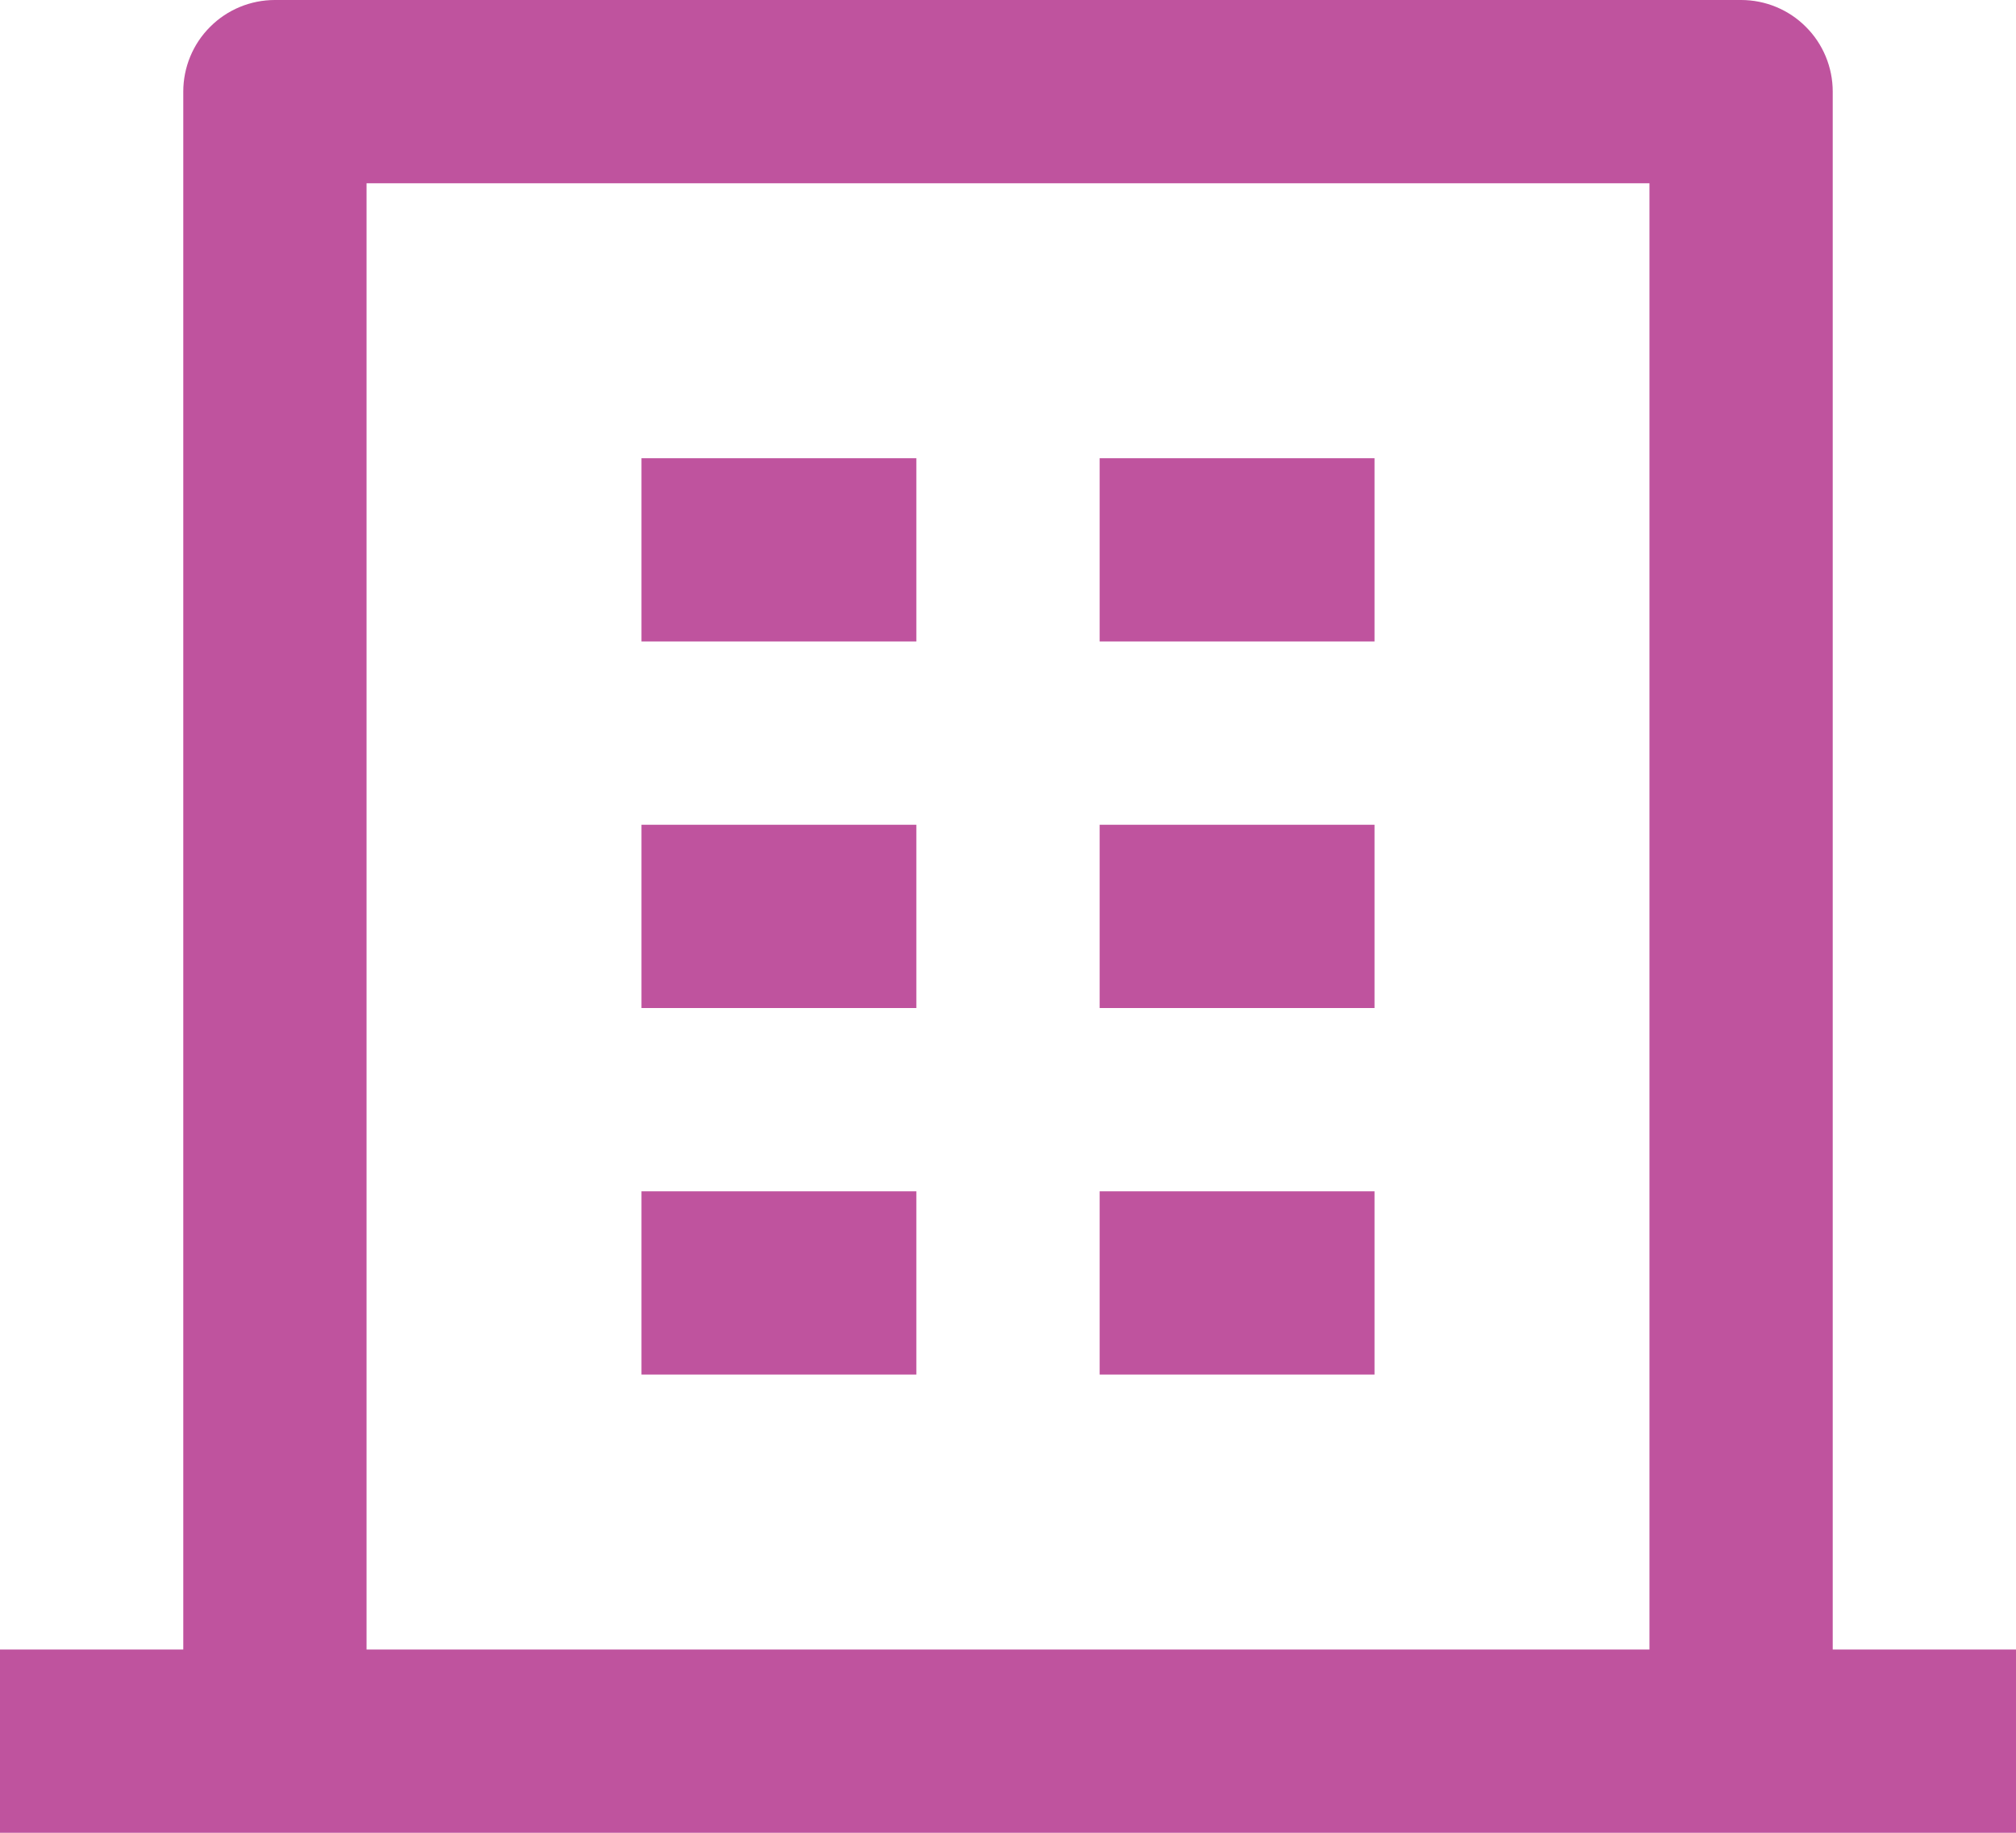 <svg width="22" height="20" viewBox="0 0 22 20" fill="none" xmlns="http://www.w3.org/2000/svg">
<path d="M20 18H22V20H0V18H2V1C2 0.735 2.105 0.48 2.293 0.293C2.48 0.105 2.735 0 3 0H19C19.265 0 19.52 0.105 19.707 0.293C19.895 0.48 20 0.735 20 1V18ZM18 18V2H4V18H18ZM7 9H10V11H7V9ZM7 5H10V7H7V5ZM7 13H10V15H7V13ZM12 13H15V15H12V13ZM12 9H15V11H12V9ZM12 5H15V7H12V5Z" fill="#BF539E"/>
</svg>
